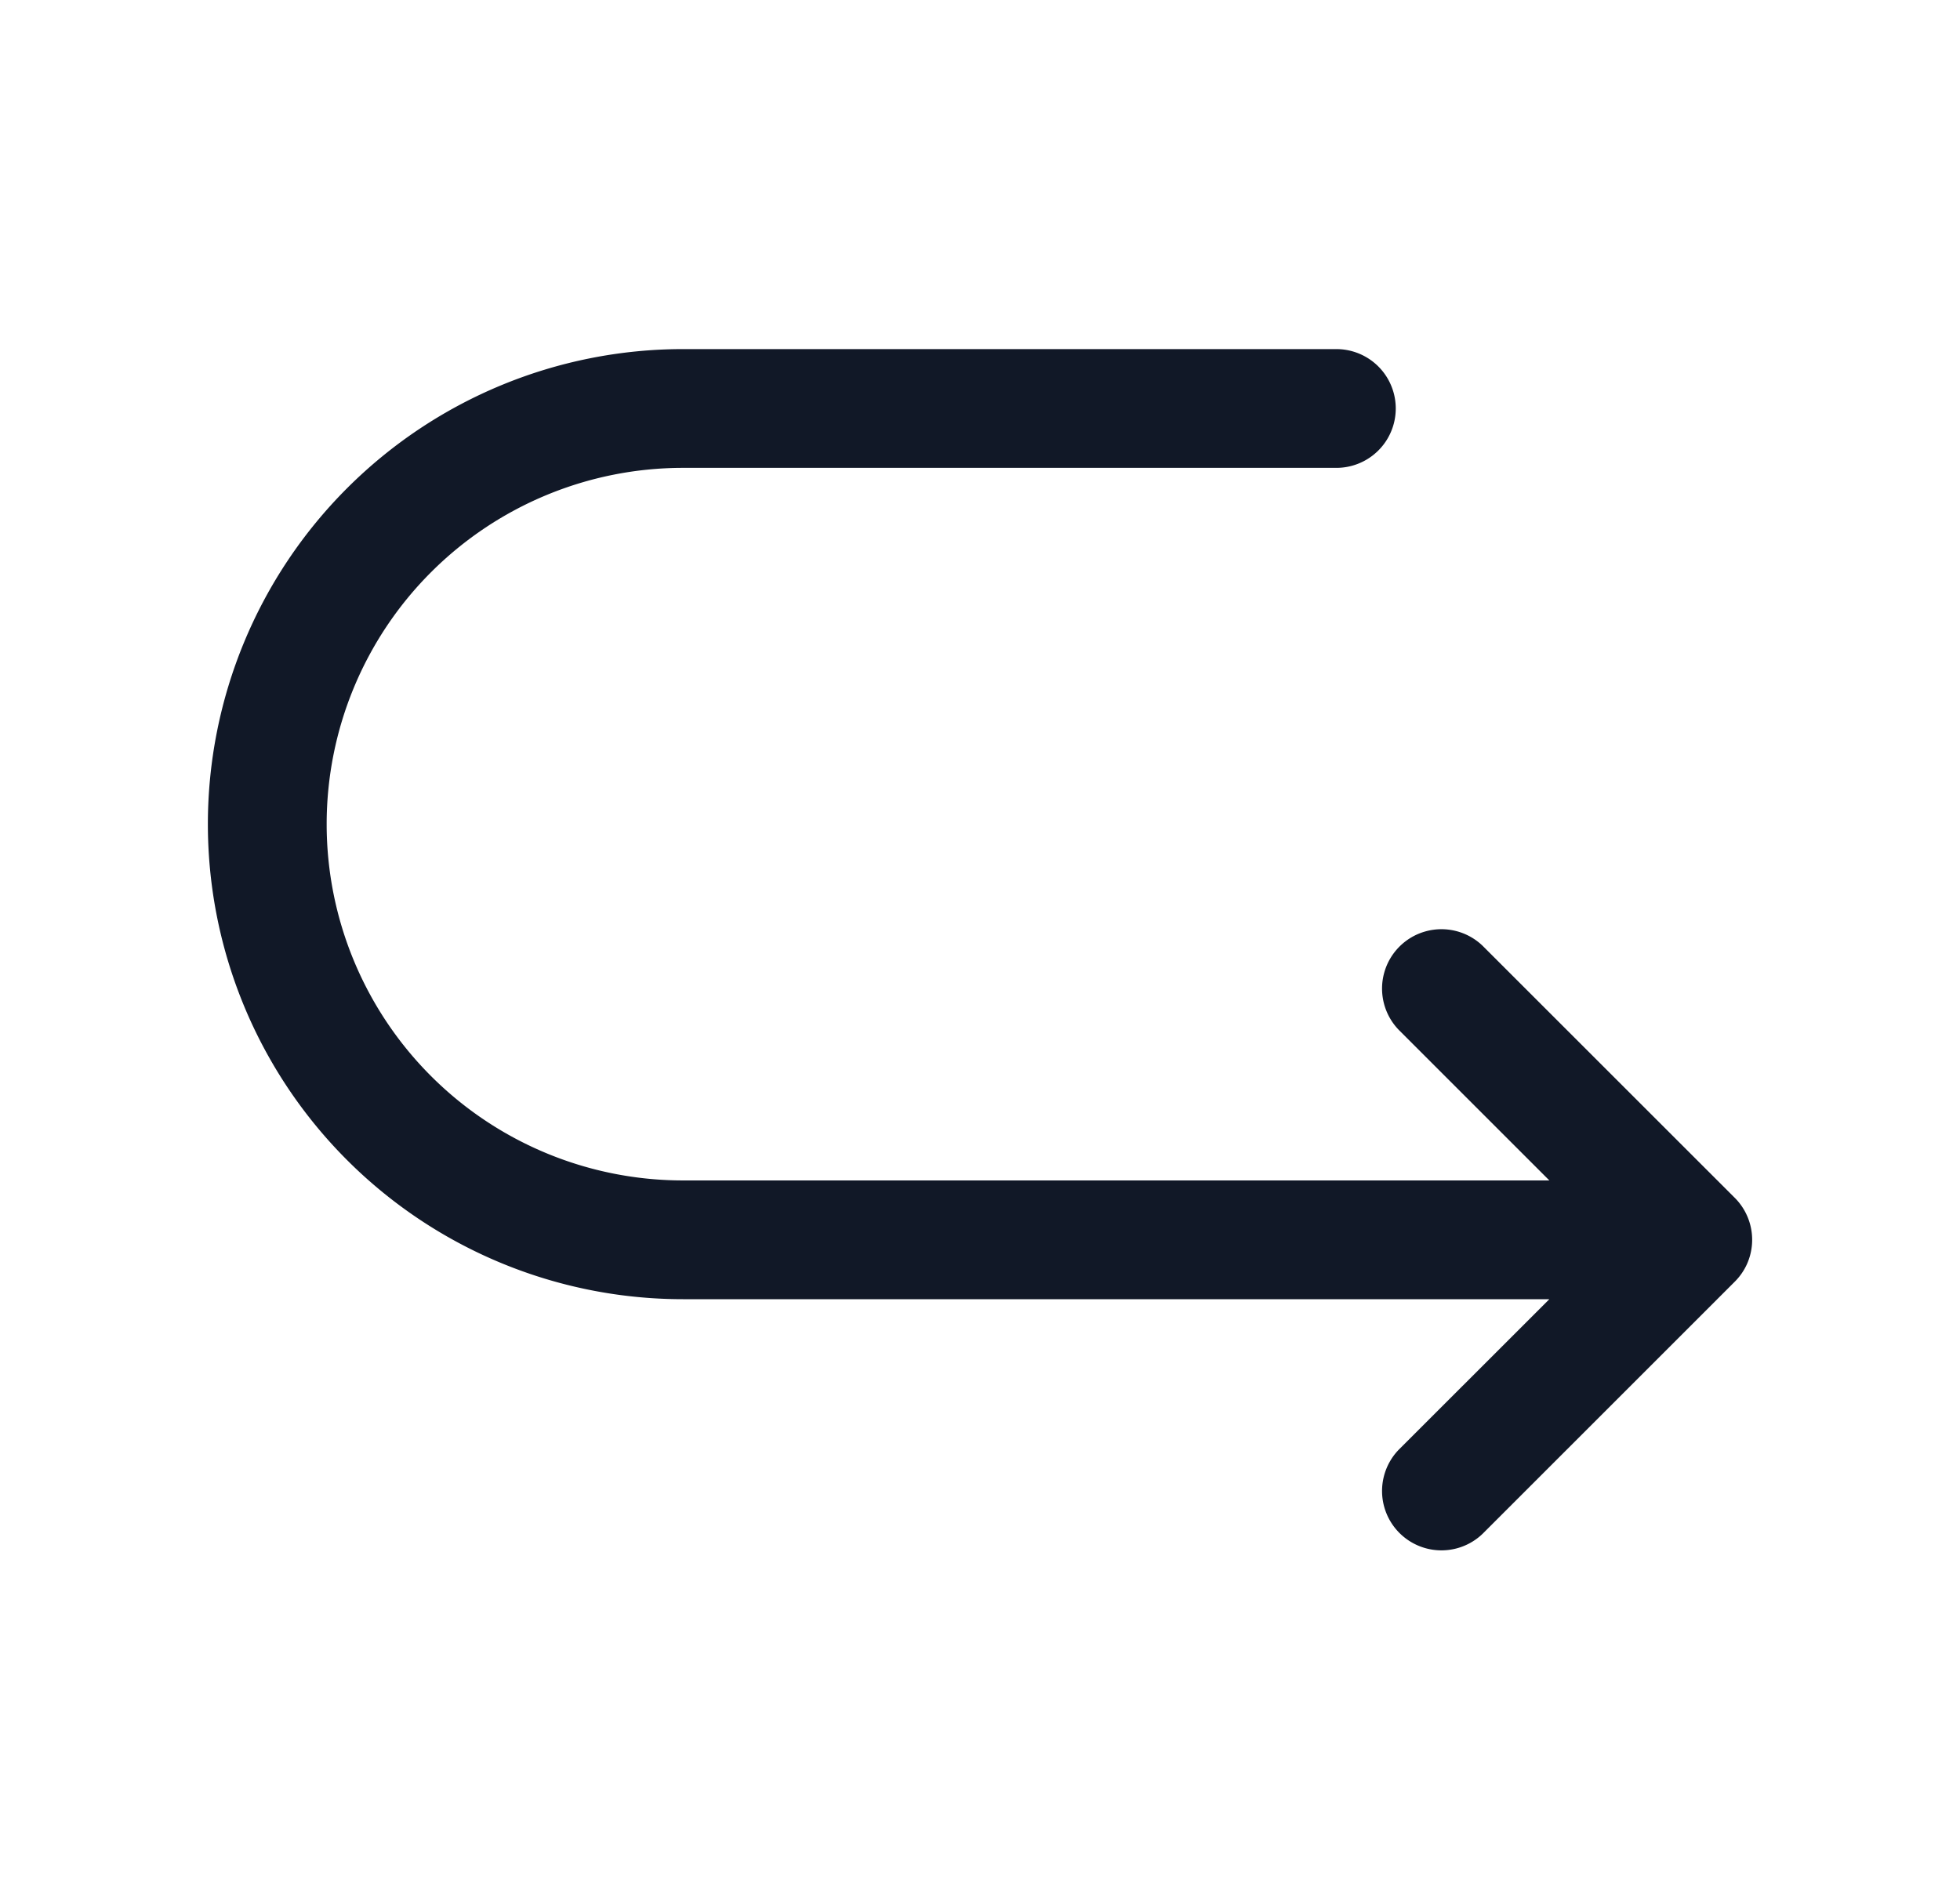 <svg xmlns="http://www.w3.org/2000/svg" width="33" height="32" fill="none" viewBox="0 0 33 32"><path fill="#111827" fill-rule="evenodd" d="M11.5 5.879a8 8 0 0 0-8 8 8 8 0 0 0 8 8h14.586l-2.536 2.535a1 1 0 0 0 1.414 1.414l4.24-4.24a1 1 0 0 0 .209-.3 1 1 0 0 0-.212-1.123l-4.237-4.236a1 1 0 0 0-1.414 1.414l2.536 2.536H11.5a6 6 0 0 1-6-6 6 6 0 0 1 6-6h11a1 1 0 1 0 0-2z" clip-rule="evenodd"/></svg>
